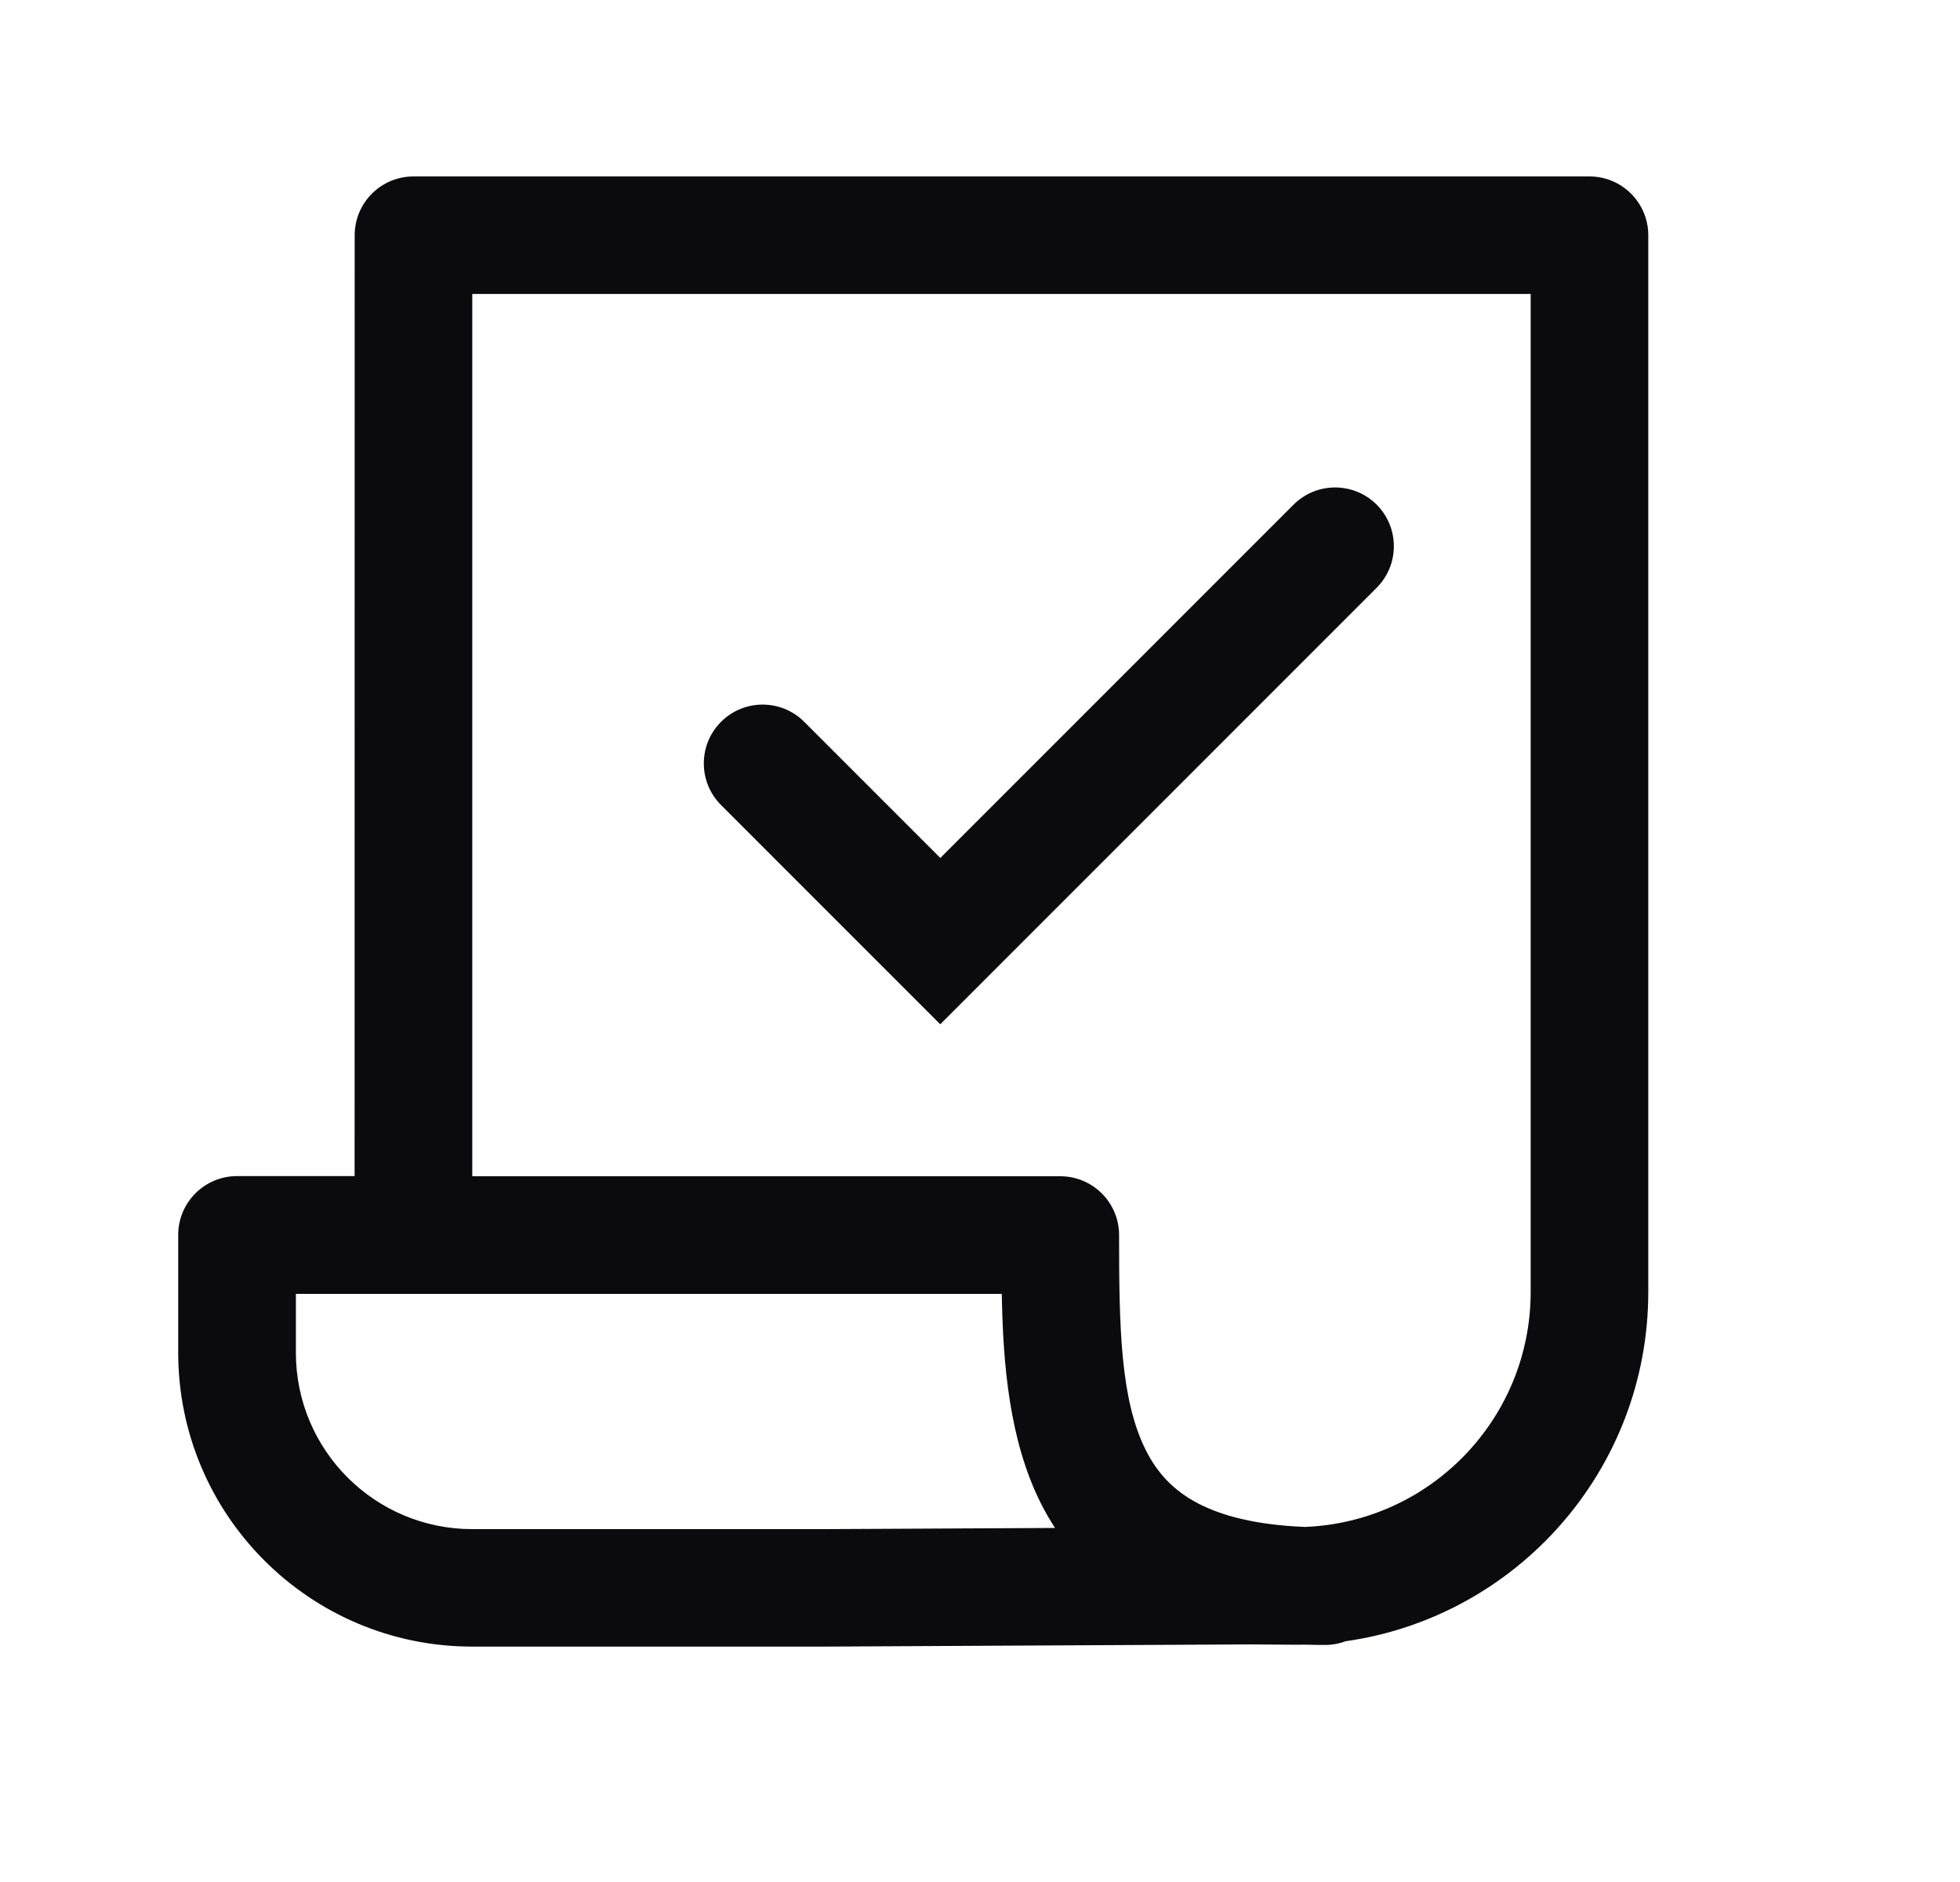 <svg fill="none" viewBox="0 0 25 24" xmlns="http://www.w3.org/2000/svg"><g clip-rule="evenodd" fill="#0b0b0d" fill-rule="evenodd"><path d="m4.524 3c0-.414.336-.75.75-.75h15c.414 0 .75.336.75.75v13.475c0 2.27-1.68 4.146-3.862 4.455-.082.031-.17.047-.263.047-.087 0-.172-.001-.257-.004-.049.001-.099.002-.148.001l-.545-.004-5.422.028h-.004-4.5c-2.071 0-3.75-1.679-3.75-3.75v-1.5c0-.414.336-.75.75-.75h1.5zm1.5 12h7.5c.414 0 .75.336.75.75 0 1.183.017 2.099.342 2.745.145.288.352.516.675.682.298.153.728.27 1.354.295 1.599-.063 2.879-1.38 2.879-2.998v-12.725h-13.5zm7.433 4.485c-.066-.102-.127-.207-.181-.315-.402-.799-.483-1.774-.498-2.67h-9.004v.75c0 1.243 1.007 2.25 2.25 2.25h4.5z"/><path d="m17.559 6.435c.293.293.293.768 0 1.061l-5.566 5.566-2.796-2.796c-.293-.293-.293-.768-0-1.061.293-.293.768-.293 1.061-0l1.736 1.736 4.505-4.505c.293-.293.768-.293 1.061 0z"/></g></svg>